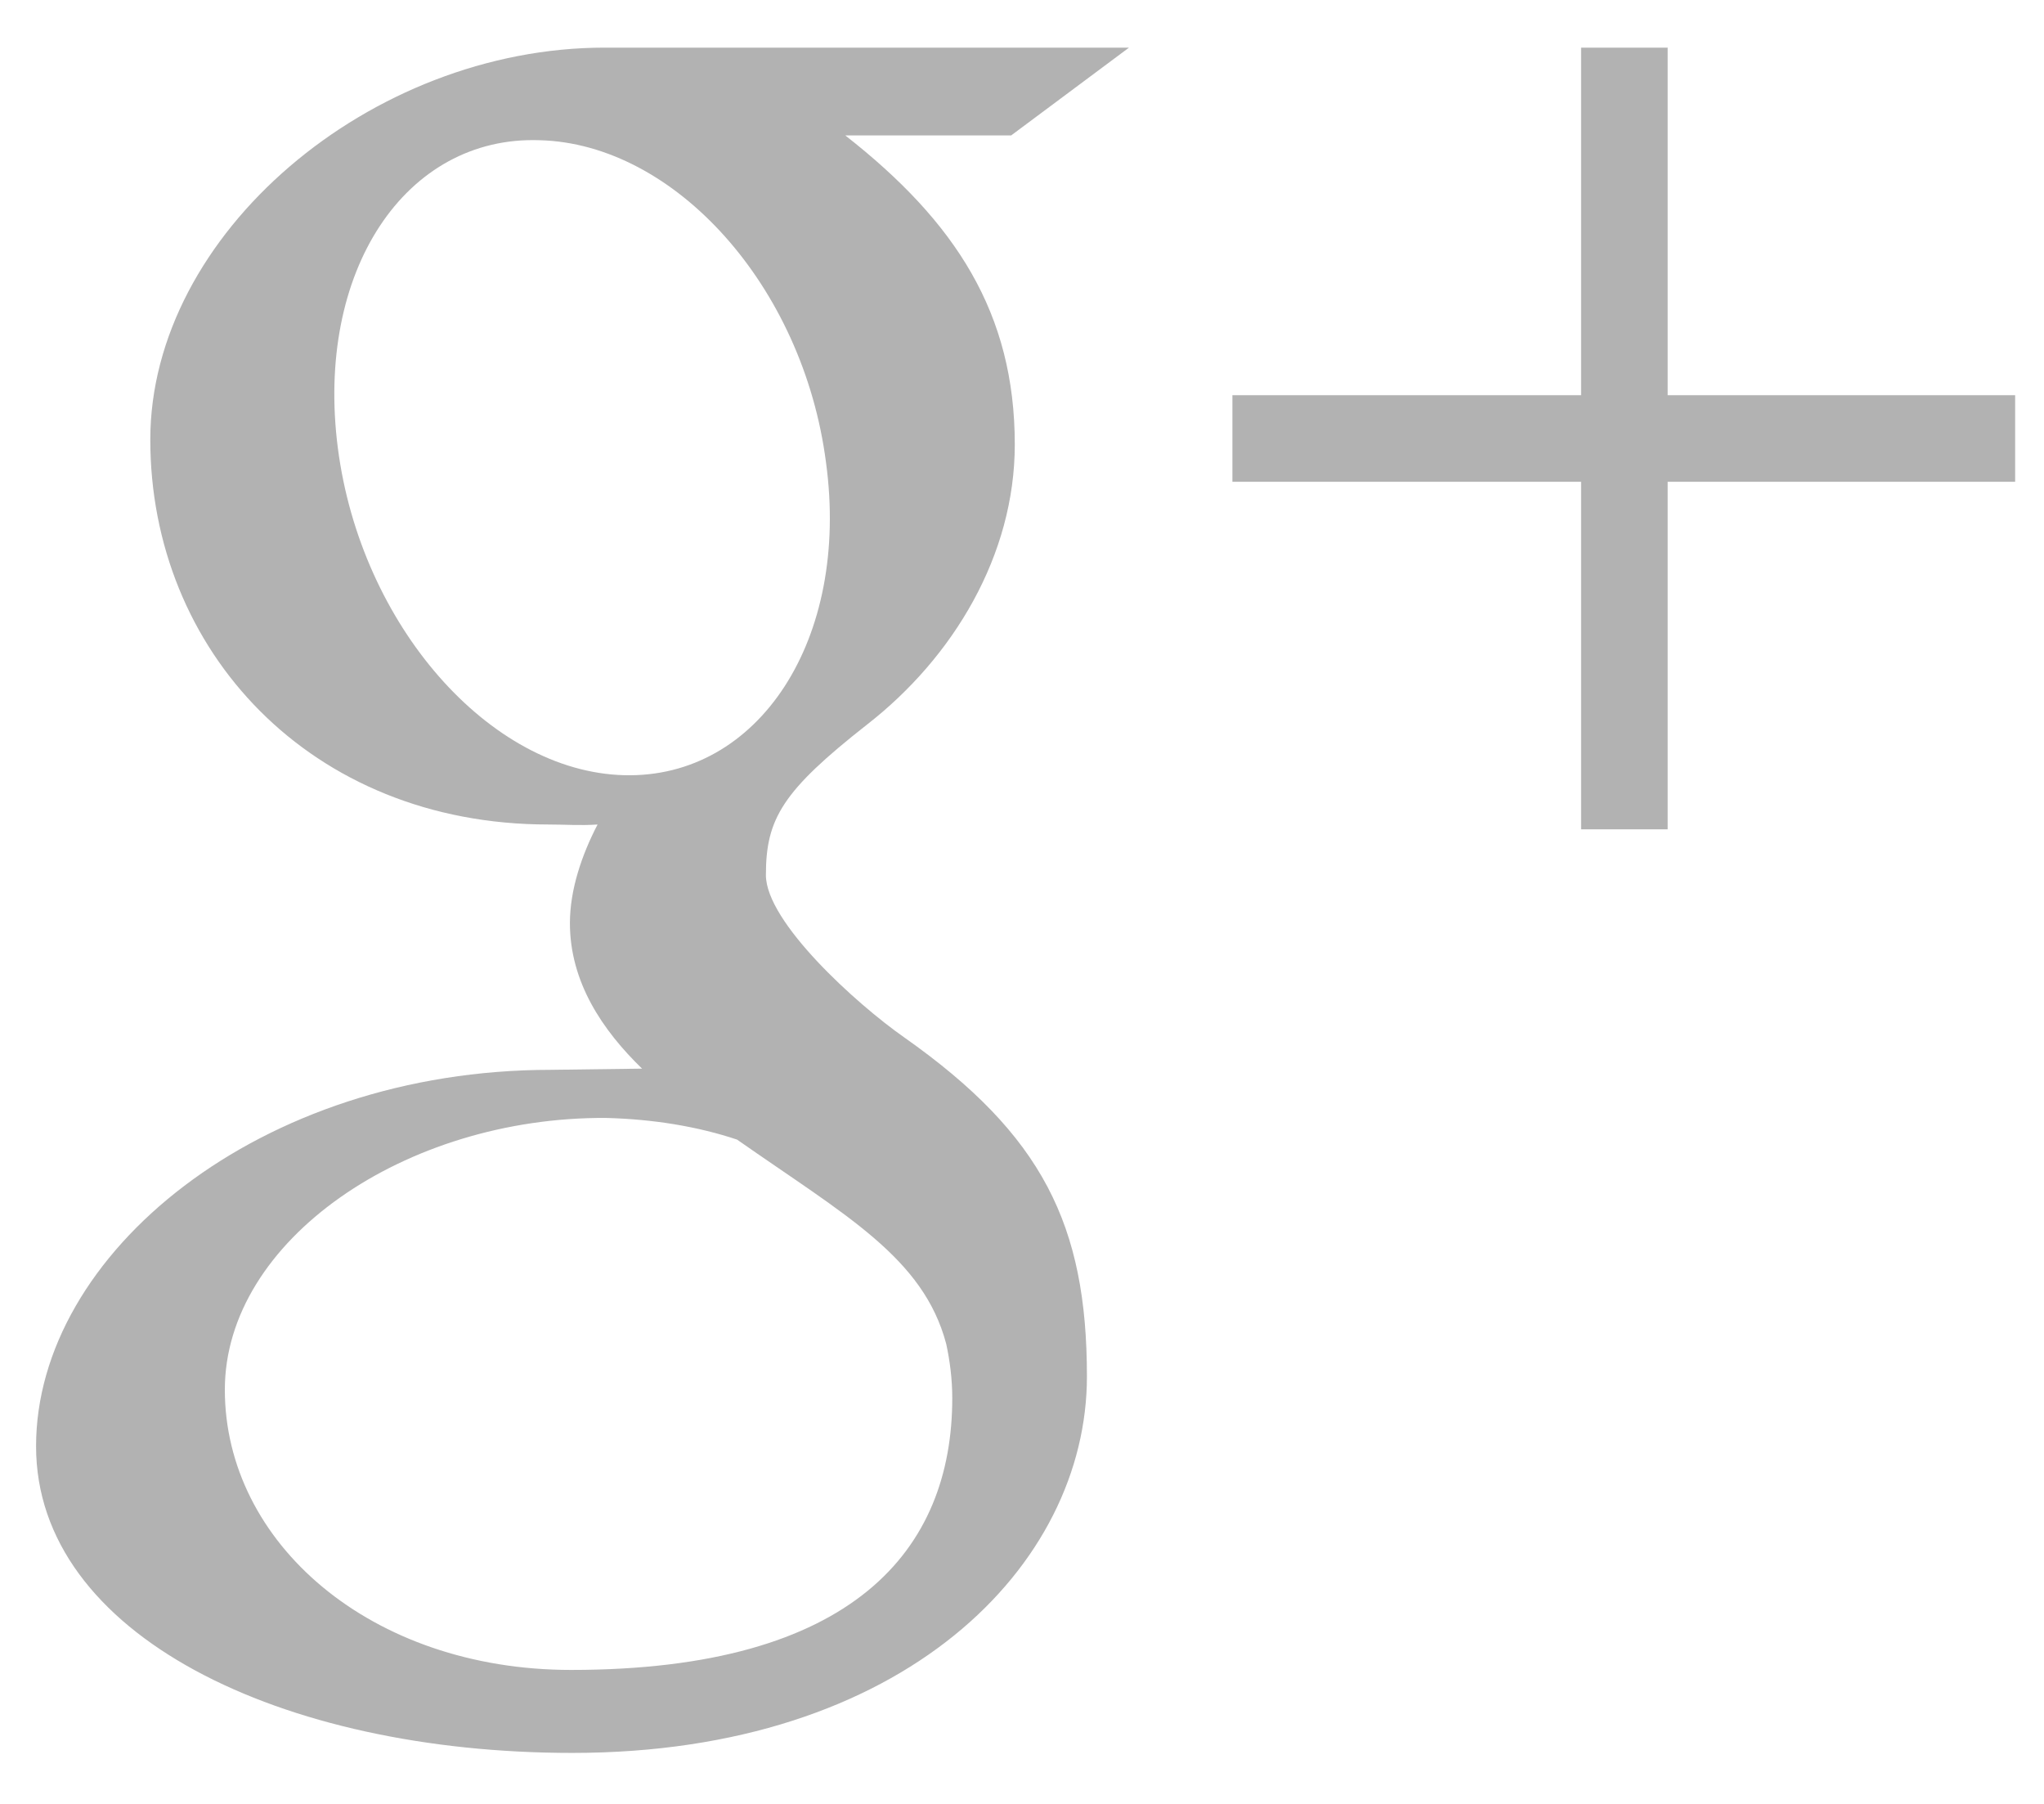 <svg width="17" height="15" viewBox="0 0 17 15" fill="none" xmlns="http://www.w3.org/2000/svg">
<path fill-rule="evenodd" clip-rule="evenodd" d="M6.87 3.846C6.68 2.376 5.61 1.196 4.49 1.166C3.37 1.126 2.62 2.256 2.81 3.726C3 5.196 4.07 6.416 5.19 6.446C6.31 6.476 7.07 5.316 6.87 3.846ZM5.04 9.296C3.37 9.286 1.87 10.316 1.87 11.556C1.87 12.826 3.08 13.886 4.75 13.886C7.1 13.886 7.92 12.886 7.92 11.626C7.92 11.466 7.9 11.316 7.87 11.176C7.68 10.456 7.03 10.106 6.13 9.476C5.8 9.366 5.43 9.306 5.04 9.296ZM7.03 1.126C7.95 1.846 8.44 2.606 8.44 3.696C8.44 4.616 7.93 5.466 7.21 6.026C6.51 6.576 6.37 6.806 6.37 7.276C6.37 7.666 7.12 8.346 7.52 8.626C8.67 9.436 9.04 10.186 9.04 11.446C9.04 13.016 7.52 14.576 4.76 14.576C2.34 14.576 0.3 13.596 0.3 12.026C0.3 10.426 2.16 8.896 4.58 8.896L5.34 8.886C5.01 8.566 4.74 8.166 4.74 7.676C4.74 7.396 4.84 7.106 4.97 6.856C4.83 6.866 4.7 6.856 4.56 6.856C2.58 6.856 1.25 5.406 1.25 3.656C1.25 1.946 3.08 0.396 5.03 0.396H9.39L8.41 1.126H7.03ZM13.87 4.006V6.896H13.15V4.006H10.25V3.286H13.15V0.396H13.87V3.286H16.76V4.006H13.87Z" fill="#B2B2B2"/>
</svg>
